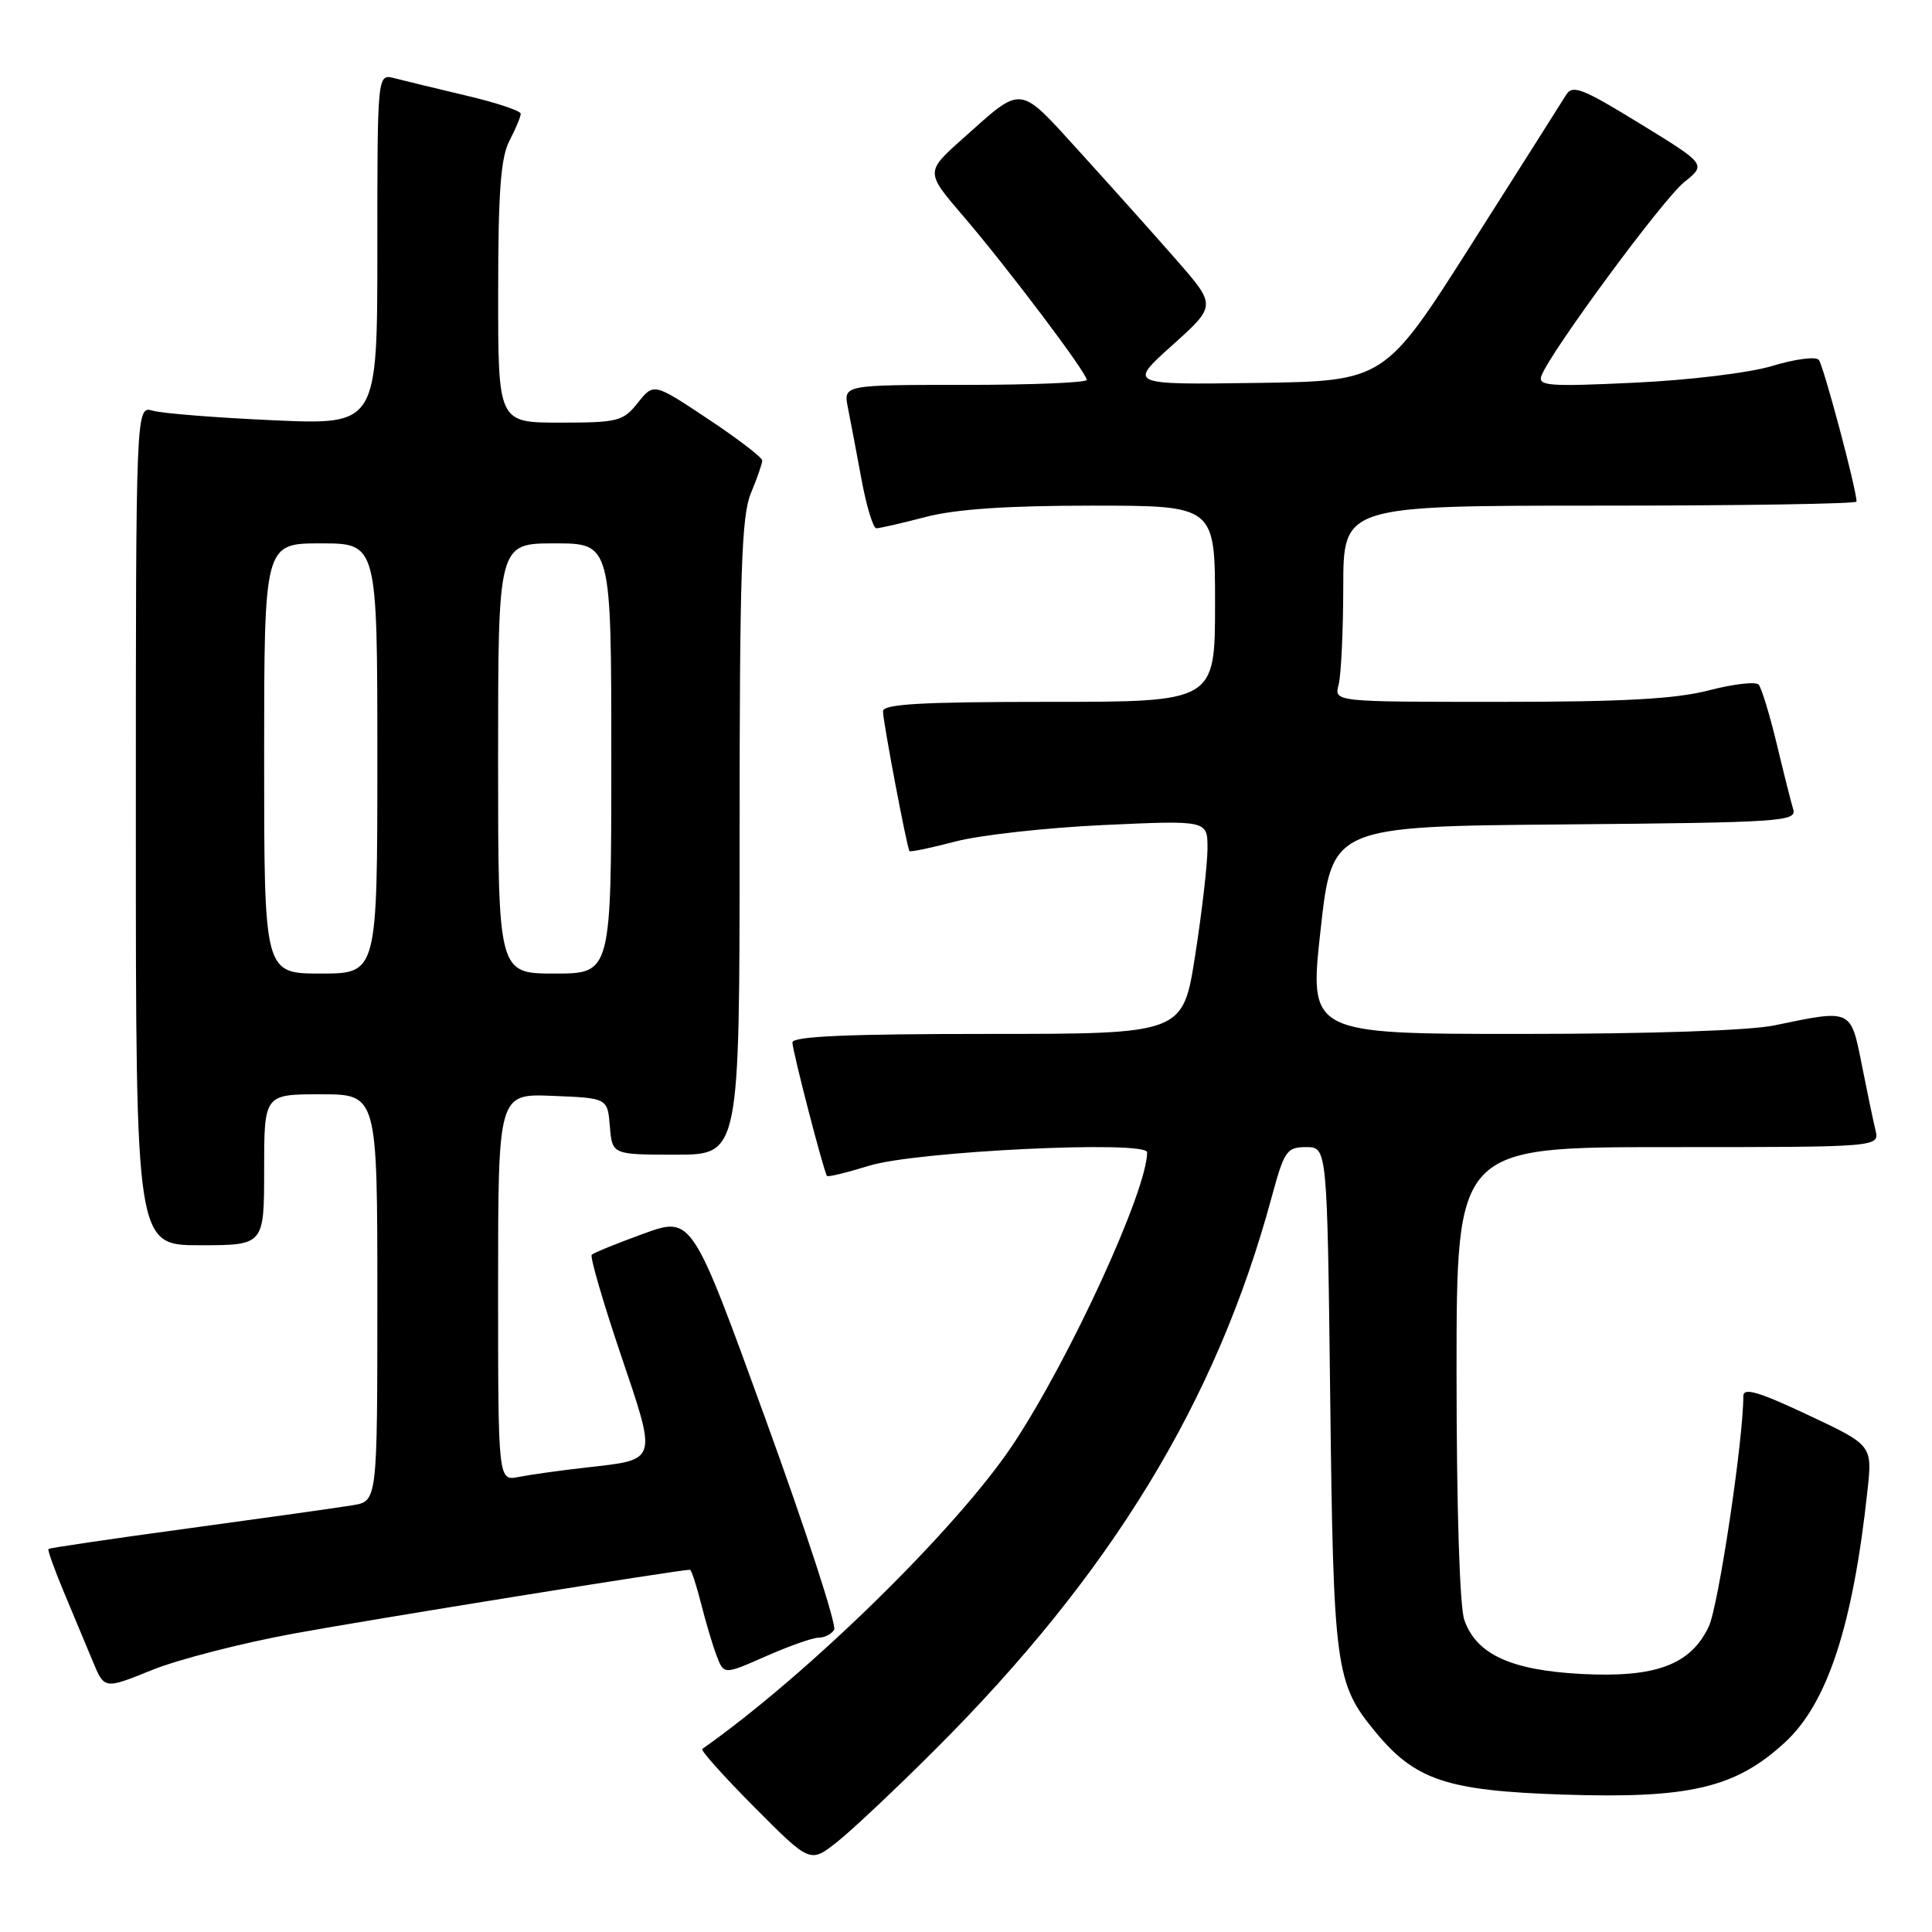 <?xml version="1.0" encoding="UTF-8" standalone="no"?>
<!DOCTYPE svg PUBLIC "-//W3C//DTD SVG 1.1//EN" "http://www.w3.org/Graphics/SVG/1.1/DTD/svg11.dtd" >
<svg xmlns="http://www.w3.org/2000/svg" xmlns:xlink="http://www.w3.org/1999/xlink" version="1.1" viewBox="0 0 256 256">
 <g >
 <path fill="currentColor"
d=" M 123.88 231.86 C 147.26 208.52 161.18 185.68 168.48 158.71 C 170.17 152.47 170.49 152.00 173.08 152.00 C 175.86 152.00 175.86 152.00 176.26 185.25 C 176.69 221.19 176.94 223.04 182.25 229.49 C 187.52 235.88 191.71 237.28 207.07 237.79 C 223.87 238.35 229.96 236.92 236.52 230.87 C 242.15 225.69 245.53 215.35 247.45 197.50 C 248.10 191.50 248.10 191.50 239.55 187.48 C 232.98 184.39 231.00 183.82 231.00 184.99 C 231.00 190.84 227.70 212.82 226.42 215.53 C 224.01 220.60 219.39 222.32 209.58 221.81 C 200.20 221.32 195.62 219.21 194.03 214.65 C 193.41 212.89 193.00 199.72 193.00 181.85 C 193.00 152.00 193.00 152.00 221.02 152.00 C 249.04 152.00 249.04 152.00 248.51 149.75 C 248.21 148.51 247.39 144.57 246.68 141.00 C 245.22 133.66 245.36 133.73 235.11 135.87 C 231.85 136.55 218.61 137.00 201.59 137.00 C 173.46 137.00 173.46 137.00 174.98 123.25 C 176.50 109.50 176.50 109.50 207.31 109.24 C 236.02 108.99 238.09 108.85 237.61 107.24 C 237.32 106.28 236.33 102.35 235.41 98.50 C 234.48 94.65 233.41 91.15 233.03 90.72 C 232.65 90.29 229.69 90.63 226.46 91.47 C 222.05 92.62 215.12 93.00 198.67 93.00 C 176.77 93.00 176.77 93.00 177.37 90.75 C 177.70 89.51 177.98 83.66 177.99 77.75 C 178.00 67.00 178.00 67.00 212.00 67.00 C 230.70 67.00 246.00 66.76 246.00 66.46 C 246.00 64.83 241.61 48.37 240.99 47.67 C 240.58 47.22 237.83 47.58 234.87 48.48 C 231.84 49.40 223.87 50.37 216.58 50.71 C 205.14 51.25 203.73 51.14 204.26 49.76 C 205.51 46.52 220.34 26.40 223.16 24.14 C 226.10 21.78 226.10 21.78 217.30 16.38 C 209.62 11.67 208.37 11.18 207.50 12.60 C 206.95 13.49 201.32 22.38 194.98 32.36 C 183.46 50.50 183.46 50.50 166.48 50.74 C 149.50 50.98 149.50 50.98 155.34 45.74 C 161.17 40.50 161.17 40.50 155.93 34.50 C 153.04 31.20 147.32 24.80 143.21 20.28 C 134.83 11.07 135.65 11.17 127.56 18.38 C 122.62 22.79 122.62 22.79 127.64 28.64 C 133.55 35.54 144.00 49.39 144.00 50.34 C 144.00 50.70 136.74 51.00 127.88 51.00 C 111.75 51.00 111.75 51.00 112.35 54.01 C 112.68 55.67 113.49 59.94 114.15 63.51 C 114.81 67.08 115.70 70.00 116.12 70.00 C 116.55 70.00 119.49 69.33 122.66 68.50 C 126.64 67.46 133.46 67.00 144.71 67.00 C 161.00 67.00 161.00 67.00 161.00 80.00 C 161.00 93.00 161.00 93.00 139.00 93.00 C 122.07 93.00 117.00 93.29 117.00 94.25 C 117.00 95.60 120.17 112.32 120.51 112.77 C 120.62 112.93 123.37 112.35 126.61 111.50 C 129.85 110.65 138.69 109.67 146.25 109.32 C 160.00 108.69 160.00 108.69 160.00 112.41 C 160.00 114.45 159.27 120.82 158.37 126.56 C 156.75 137.00 156.75 137.00 130.87 137.00 C 112.31 137.00 105.00 137.32 105.00 138.13 C 105.00 139.23 109.13 155.19 109.58 155.82 C 109.70 155.99 112.21 155.38 115.15 154.47 C 121.30 152.54 152.00 151.07 152.00 152.69 C 152.00 157.74 141.79 179.99 134.26 191.35 C 126.90 202.45 107.04 221.91 93.05 231.75 C 92.81 231.92 95.92 235.40 99.98 239.48 C 107.35 246.89 107.35 246.89 110.93 244.06 C 112.90 242.50 118.73 237.01 123.88 231.86 Z  M 38.96 216.45 C 48.95 214.61 90.01 208.00 91.42 208.00 C 91.61 208.00 92.26 209.99 92.88 212.42 C 93.49 214.85 94.42 217.98 94.95 219.38 C 95.92 221.92 95.92 221.92 101.49 219.46 C 104.55 218.11 107.69 217.00 108.47 217.00 C 109.25 217.00 110.18 216.53 110.53 215.95 C 110.89 215.37 106.80 202.80 101.43 188.02 C 91.68 161.15 91.68 161.15 85.27 163.47 C 81.75 164.75 78.66 166.01 78.41 166.26 C 78.15 166.51 79.87 172.42 82.22 179.39 C 87.11 193.86 87.25 193.37 77.63 194.46 C 74.26 194.84 70.26 195.40 68.75 195.70 C 66.00 196.25 66.00 196.25 66.00 170.58 C 66.00 144.91 66.00 144.91 73.25 145.21 C 80.50 145.50 80.50 145.50 80.81 149.25 C 81.12 153.00 81.12 153.00 89.56 153.00 C 98.00 153.00 98.00 153.00 98.00 110.97 C 98.00 75.87 98.25 68.34 99.50 65.35 C 100.32 63.37 101.00 61.43 101.00 61.02 C 101.00 60.62 97.77 58.14 93.81 55.51 C 86.62 50.73 86.62 50.73 84.52 53.37 C 82.56 55.83 81.88 56.00 74.21 56.00 C 66.00 56.00 66.00 56.00 66.01 38.75 C 66.01 25.40 66.35 20.85 67.51 18.64 C 68.33 17.06 69.00 15.46 69.00 15.07 C 69.00 14.68 65.74 13.60 61.75 12.66 C 57.76 11.71 53.49 10.68 52.25 10.36 C 50.00 9.77 50.00 9.77 50.00 33.03 C 50.00 56.30 50.00 56.30 36.25 55.69 C 28.69 55.35 21.49 54.78 20.25 54.42 C 18.00 53.77 18.00 53.77 18.00 109.38 C 18.00 165.00 18.00 165.00 26.50 165.00 C 35.00 165.00 35.00 165.00 35.00 155.00 C 35.00 145.00 35.00 145.00 42.50 145.00 C 50.00 145.00 50.00 145.00 50.00 171.95 C 50.00 198.91 50.00 198.91 46.75 199.45 C 44.96 199.75 35.21 201.12 25.08 202.50 C 14.96 203.87 6.56 205.11 6.42 205.25 C 6.29 205.39 7.21 207.97 8.48 211.00 C 9.75 214.03 11.47 218.15 12.31 220.17 C 13.83 223.84 13.83 223.84 20.13 221.29 C 23.59 219.89 32.06 217.71 38.96 216.45 Z  M 35.00 100.50 C 35.00 72.00 35.00 72.00 42.50 72.00 C 50.00 72.00 50.00 72.00 50.00 100.50 C 50.00 129.00 50.00 129.00 42.50 129.00 C 35.00 129.00 35.00 129.00 35.00 100.50 Z  M 66.00 100.50 C 66.00 72.00 66.00 72.00 73.50 72.00 C 81.00 72.00 81.00 72.00 81.00 100.50 C 81.00 129.00 81.00 129.00 73.50 129.00 C 66.00 129.00 66.00 129.00 66.00 100.50 Z "/>
</g>
</svg>
